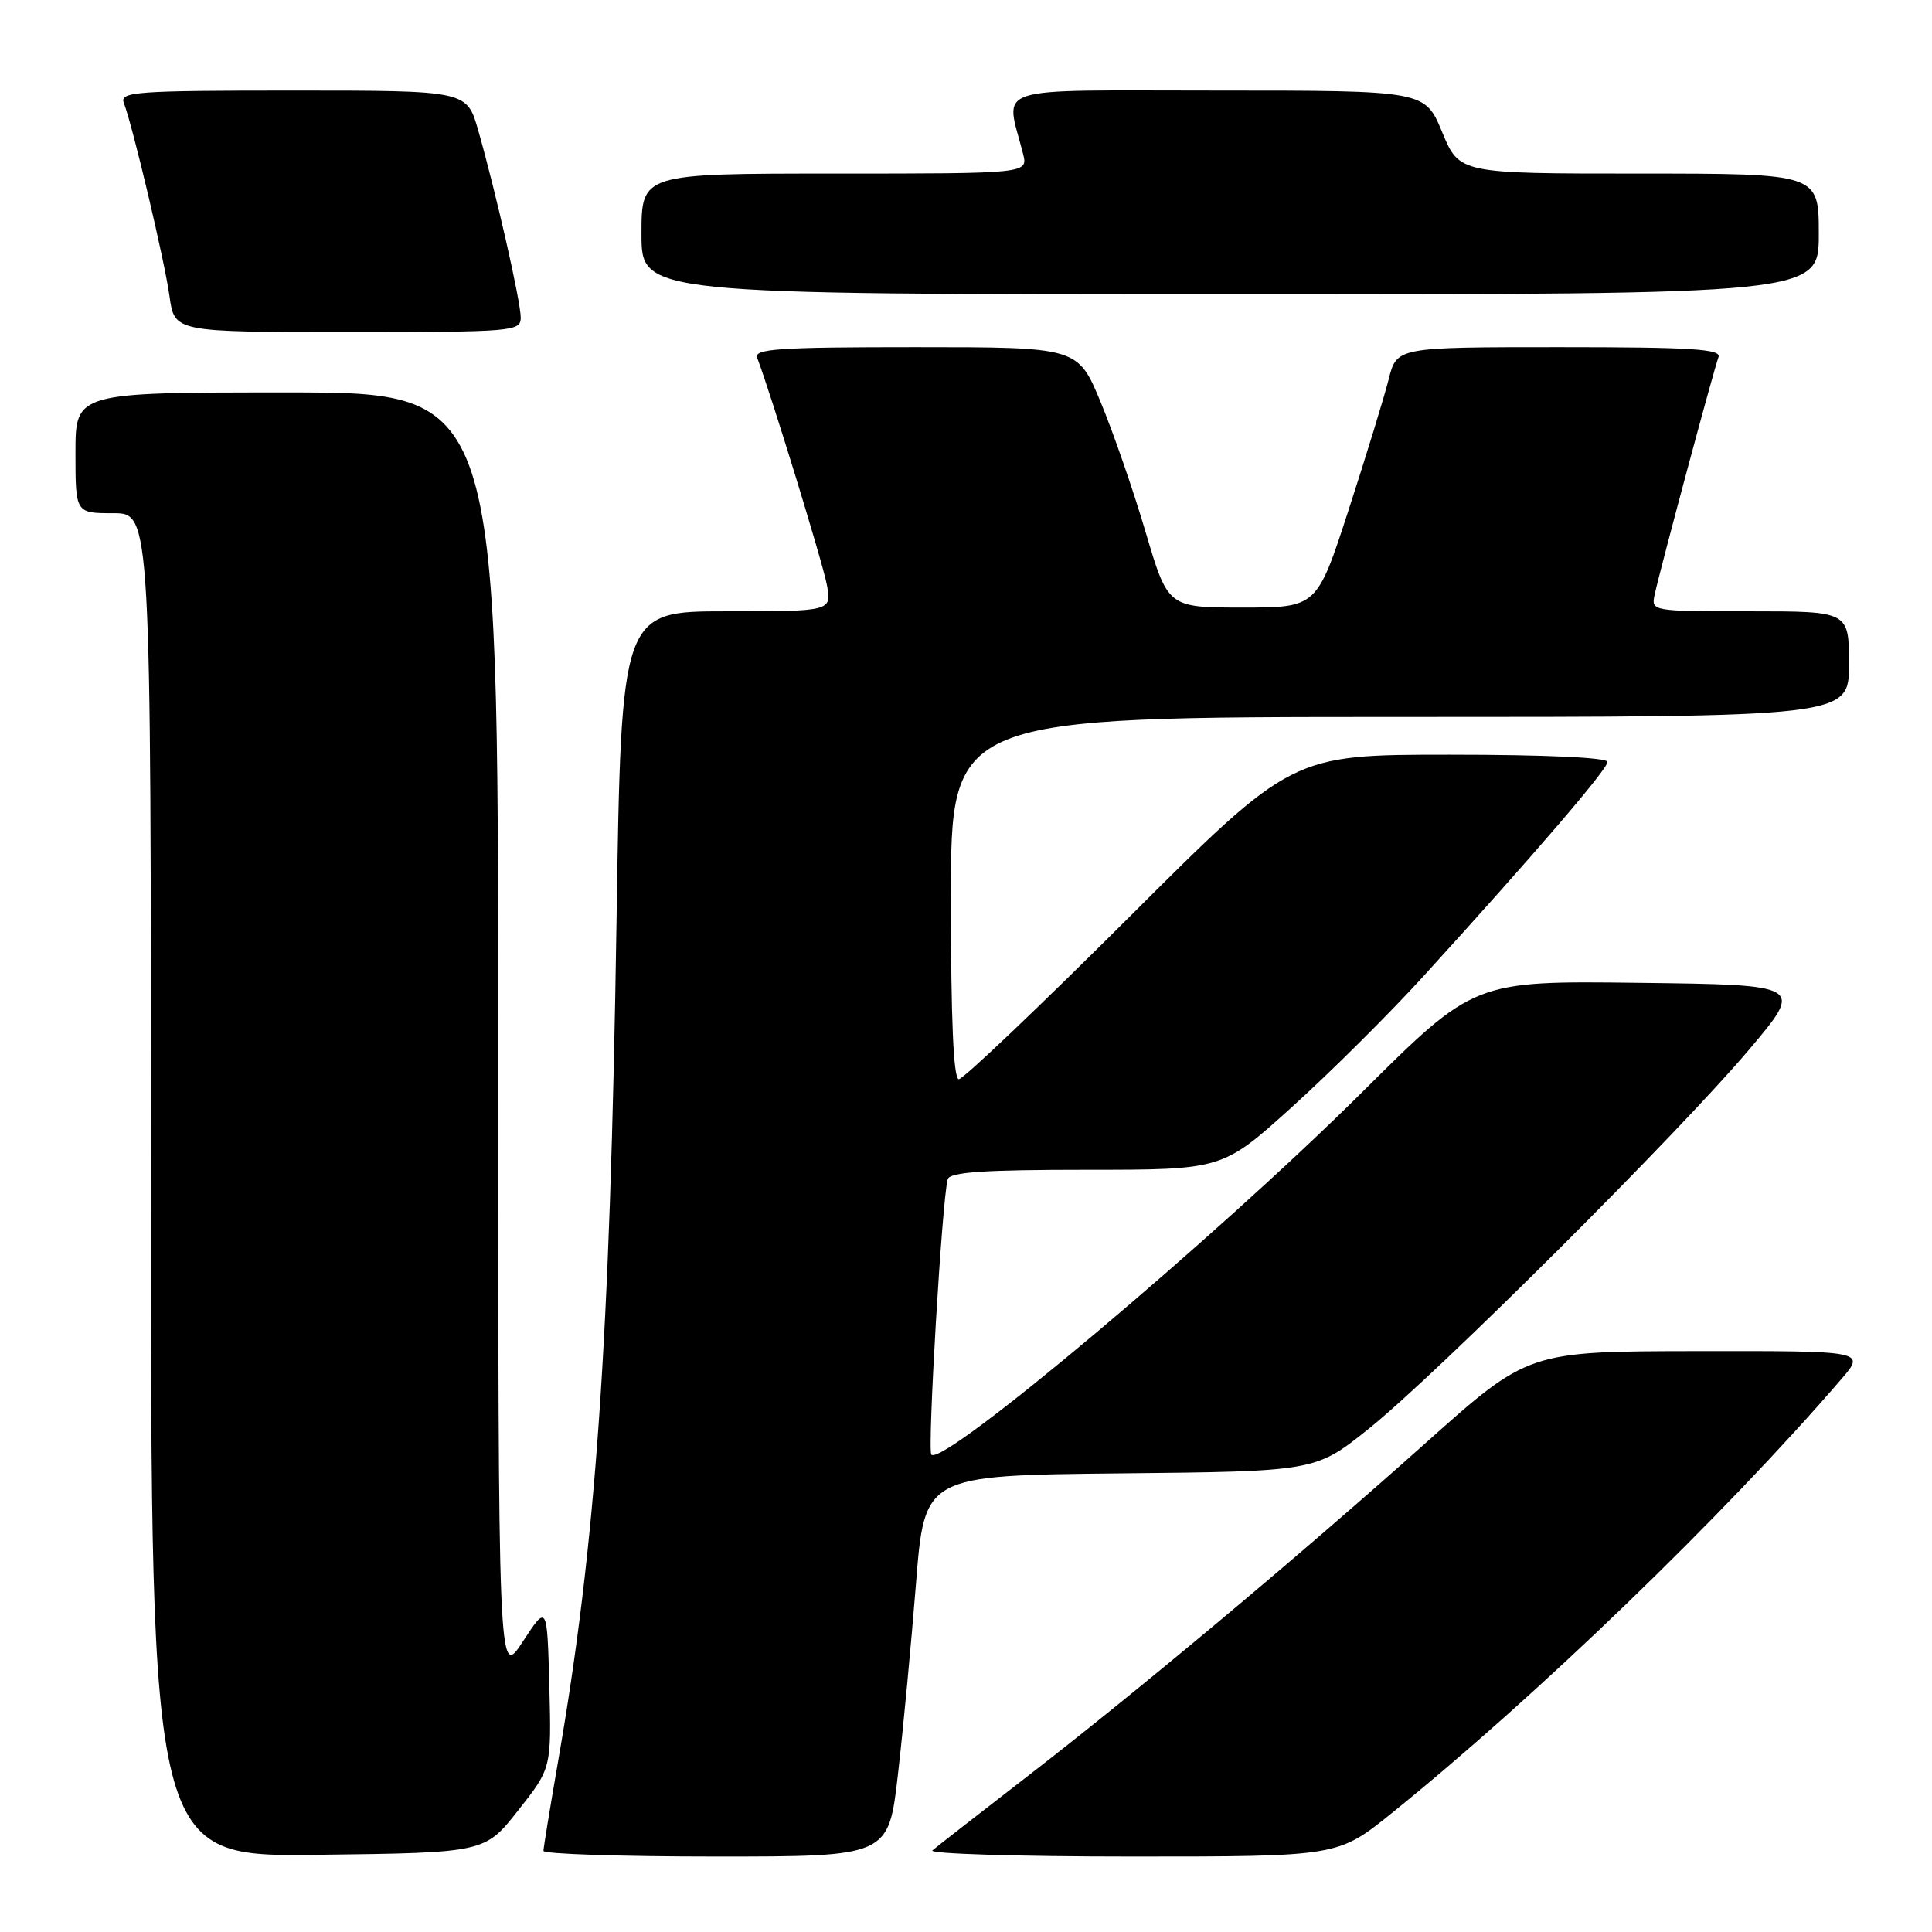 <?xml version="1.0" encoding="UTF-8" standalone="no"?>
<!DOCTYPE svg PUBLIC "-//W3C//DTD SVG 1.1//EN" "http://www.w3.org/Graphics/SVG/1.1/DTD/svg11.dtd" >
<svg xmlns="http://www.w3.org/2000/svg" xmlns:xlink="http://www.w3.org/1999/xlink" version="1.1" viewBox="0 0 256 256">
 <g >
 <path fill="currentColor"
d=" M 68.65 239.90 C 73.07 234.30 73.07 234.30 72.79 223.44 C 72.50 212.58 72.50 212.58 69.26 217.54 C 66.02 222.50 66.02 222.50 66.01 137.25 C 66.00 52.00 66.00 52.00 38.00 52.00 C 10.00 52.00 10.00 52.00 10.00 60.00 C 10.00 68.00 10.00 68.00 15.00 68.00 C 20.00 68.00 20.00 68.00 20.00 157.02 C 20.00 246.04 20.00 246.04 42.12 245.77 C 64.24 245.50 64.24 245.50 68.65 239.90 Z  M 118.98 235.14 C 119.67 229.17 120.74 217.80 121.37 209.89 C 122.50 195.50 122.50 195.50 148.41 195.23 C 174.32 194.97 174.32 194.97 181.41 189.28 C 190.44 182.03 222.44 150.13 231.83 139.00 C 239.00 130.50 239.00 130.50 217.17 130.23 C 195.33 129.96 195.33 129.96 180.42 144.79 C 161.04 164.04 125.02 194.35 123.41 192.75 C 122.86 192.19 124.83 158.82 125.58 156.25 C 125.85 155.31 130.40 155.00 143.97 155.00 C 162.00 155.00 162.00 155.00 171.25 146.63 C 176.34 142.03 184.14 134.27 188.59 129.38 C 203.34 113.18 213.00 101.93 213.00 100.96 C 213.00 100.38 204.75 100.00 192.10 100.00 C 171.19 100.00 171.19 100.00 149.65 121.50 C 137.80 133.32 127.63 143.00 127.05 143.00 C 126.34 143.00 126.00 135.14 126.00 119.00 C 126.00 95.00 126.00 95.00 185.50 95.00 C 245.00 95.00 245.00 95.00 245.00 88.00 C 245.00 81.00 245.00 81.00 231.88 81.00 C 218.80 81.00 218.77 80.99 219.26 78.75 C 220.00 75.34 227.13 48.83 227.71 47.32 C 228.12 46.25 224.12 46.00 206.65 46.00 C 185.08 46.00 185.08 46.00 184.01 50.25 C 183.42 52.59 181.04 60.35 178.72 67.50 C 174.50 80.50 174.50 80.50 164.63 80.50 C 154.76 80.50 154.76 80.50 151.80 70.50 C 150.18 65.00 147.49 57.24 145.83 53.25 C 142.81 46.00 142.81 46.00 121.30 46.00 C 103.17 46.00 99.87 46.22 100.33 47.41 C 102.10 52.04 109.00 74.50 109.56 77.47 C 110.22 81.00 110.22 81.00 96.27 81.00 C 82.32 81.00 82.32 81.00 81.69 122.25 C 80.83 177.88 78.98 204.51 73.93 233.50 C 72.88 239.55 72.02 244.84 72.01 245.25 C 72.00 245.66 82.29 246.00 94.87 246.00 C 117.73 246.00 117.73 246.00 118.98 235.14 Z  M 184.39 240.27 C 203.57 224.81 228.42 200.82 243.98 182.75 C 247.21 179.00 247.21 179.00 224.85 179.03 C 202.50 179.06 202.50 179.06 189.00 191.12 C 172.06 206.25 150.93 223.94 136.00 235.48 C 129.68 240.37 124.07 244.74 123.55 245.19 C 123.03 245.63 134.90 246.00 149.94 246.00 C 177.28 246.00 177.28 246.00 184.39 240.27 Z  M 69.00 42.08 C 69.00 39.96 65.71 25.48 63.36 17.25 C 61.86 12.00 61.86 12.00 38.82 12.00 C 18.07 12.00 15.85 12.16 16.40 13.61 C 17.59 16.71 21.81 34.55 22.46 39.25 C 23.12 44.00 23.12 44.00 46.06 44.00 C 68.02 44.00 69.00 43.92 69.00 42.08 Z  M 241.00 31.00 C 241.00 23.00 241.00 23.00 217.18 23.00 C 193.37 23.00 193.37 23.00 191.09 17.50 C 188.81 12.00 188.81 12.00 161.28 12.00 C 130.62 12.00 133.24 11.15 135.56 20.38 C 136.22 23.00 136.22 23.00 110.61 23.00 C 85.00 23.00 85.00 23.00 85.00 31.00 C 85.00 39.00 85.00 39.00 163.00 39.00 C 241.00 39.00 241.00 39.00 241.00 31.00 Z "/>
</g>
</svg>